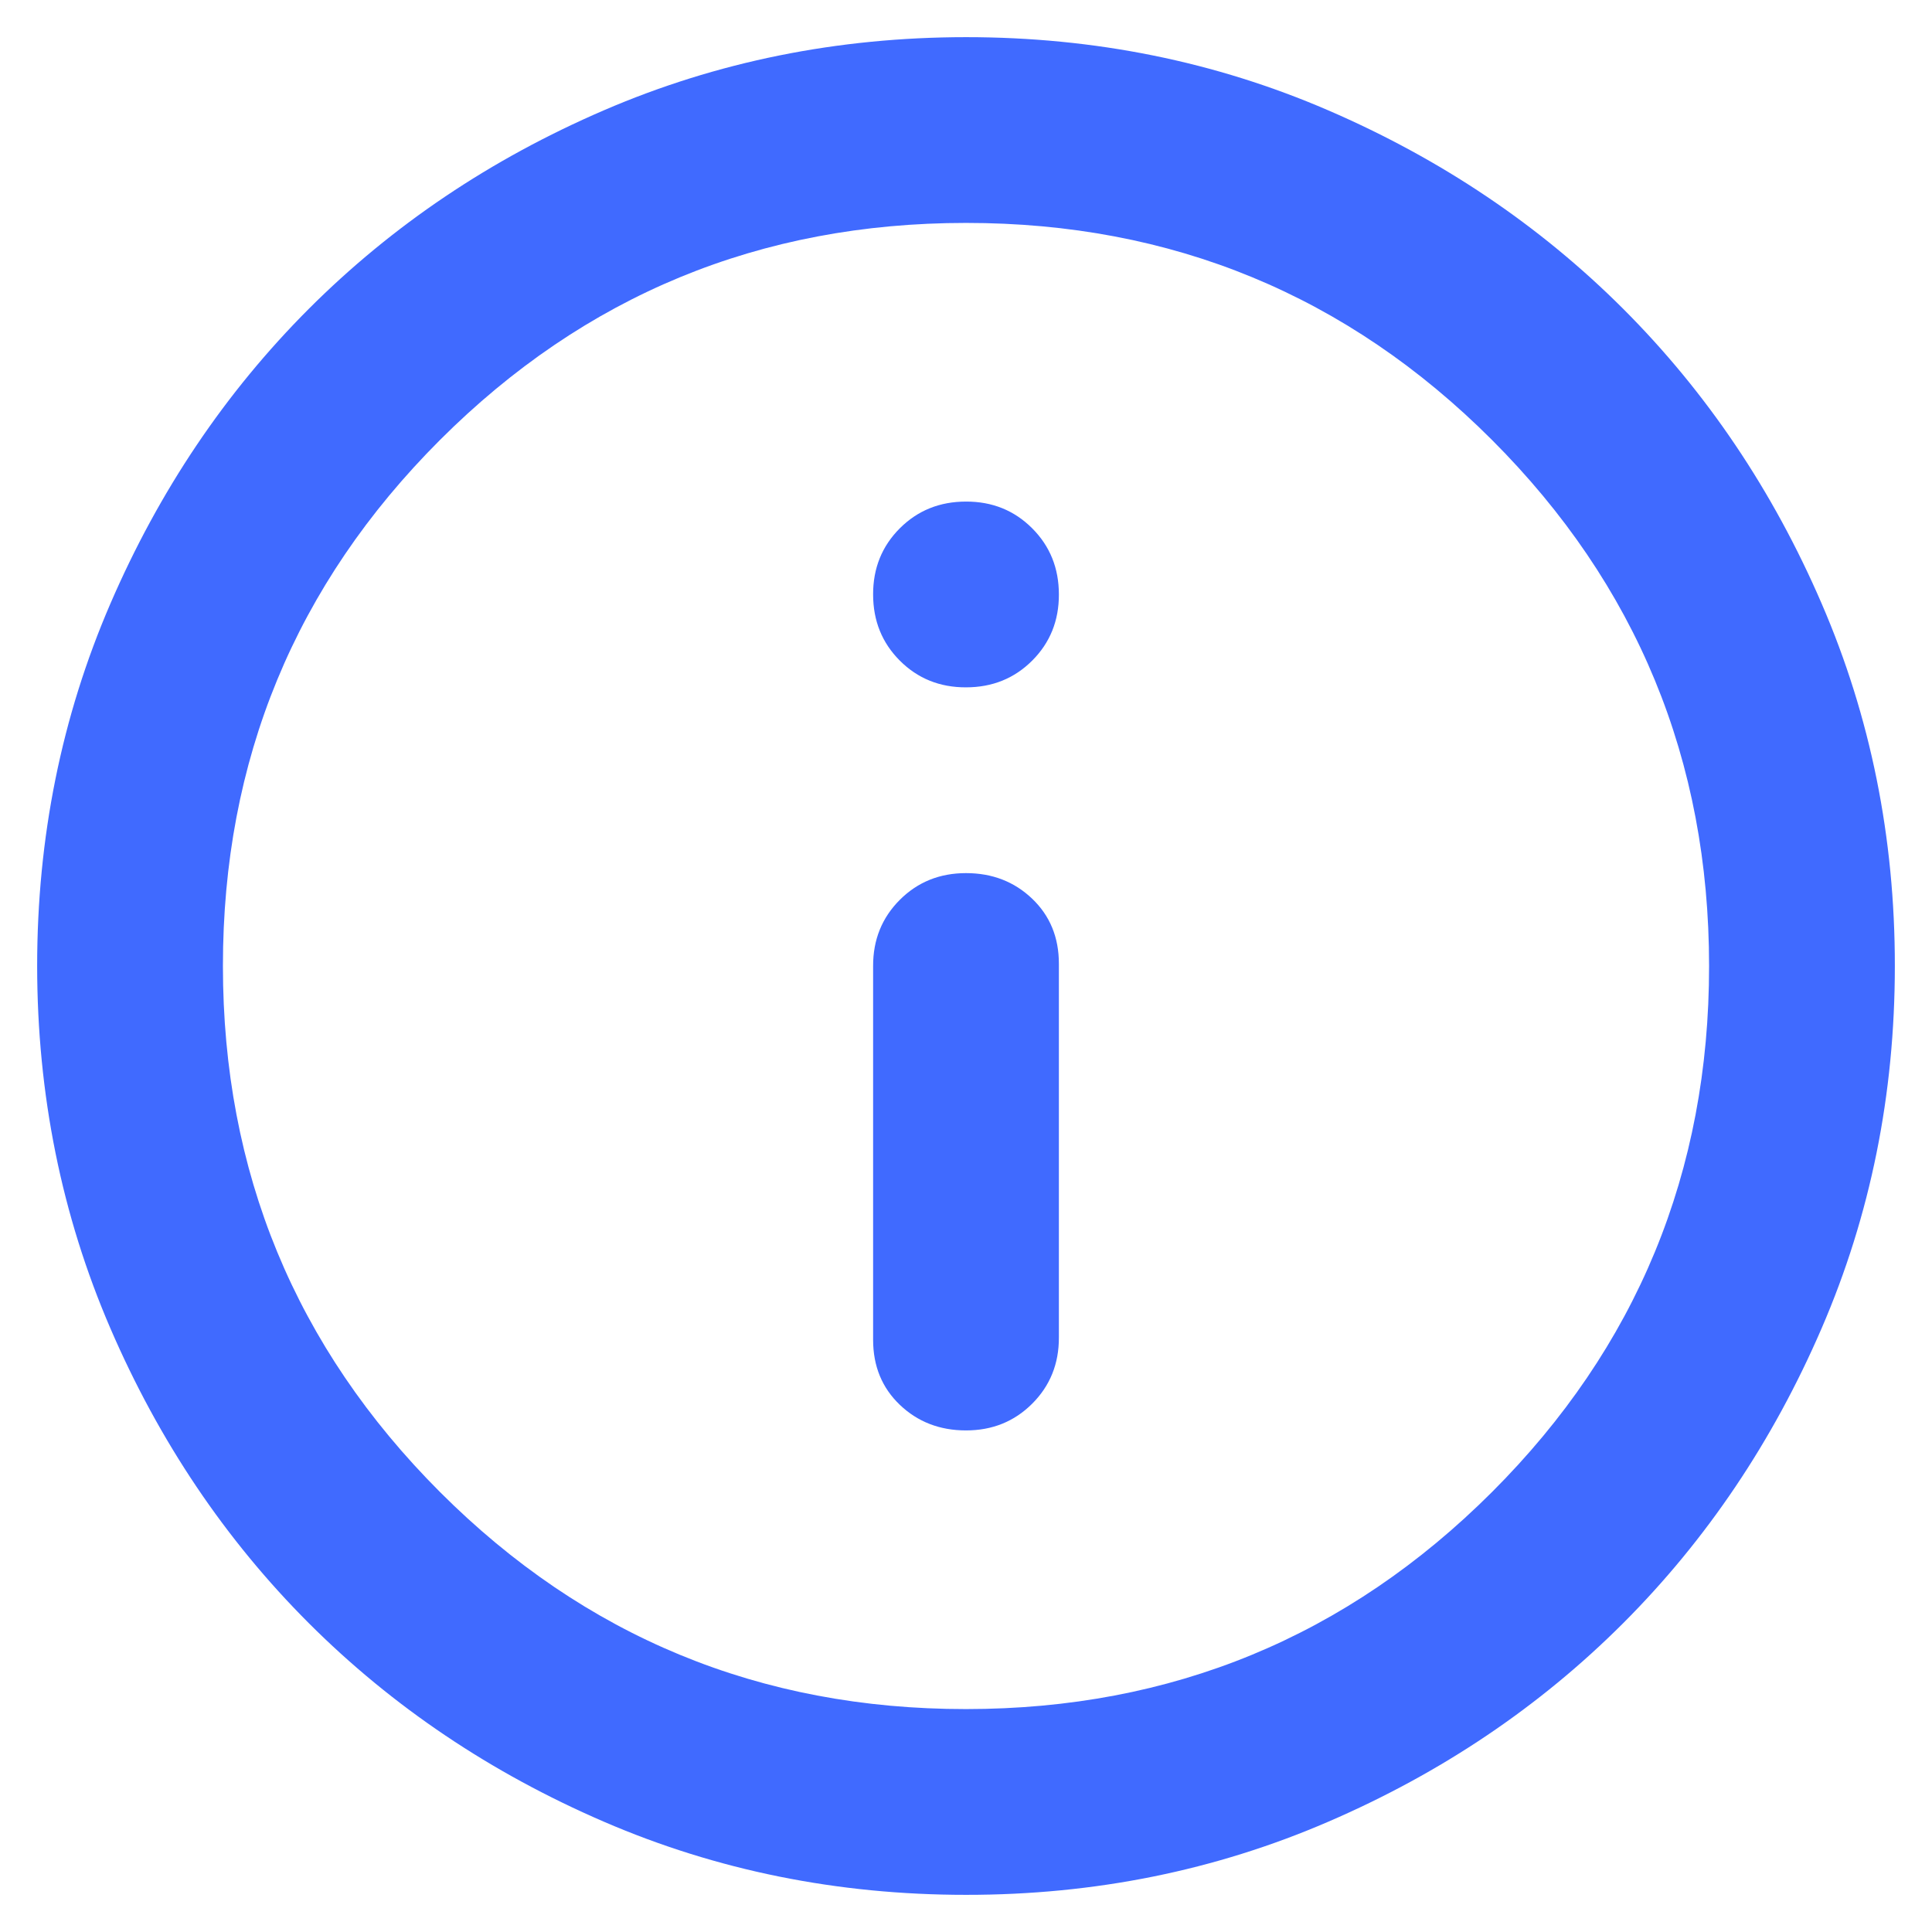 <svg width="26" height="26" viewBox="0 0 26 26" fill="none" xmlns="http://www.w3.org/2000/svg">
<path d="M13 19.25C13.354 19.25 13.651 19.13 13.891 18.89C14.131 18.65 14.251 18.353 14.25 18V12.969C14.25 12.615 14.13 12.323 13.89 12.094C13.65 11.865 13.353 11.75 13 11.75C12.646 11.75 12.349 11.87 12.109 12.11C11.869 12.35 11.749 12.647 11.75 13V18.031C11.75 18.385 11.87 18.677 12.11 18.906C12.35 19.135 12.647 19.25 13 19.25ZM13 9.25C13.354 9.25 13.651 9.13 13.891 8.89C14.131 8.65 14.251 8.353 14.25 8C14.25 7.646 14.13 7.349 13.89 7.109C13.65 6.869 13.353 6.749 13 6.75C12.646 6.75 12.349 6.87 12.109 7.11C11.869 7.35 11.749 7.647 11.75 8C11.75 8.354 11.87 8.651 12.11 8.891C12.35 9.131 12.647 9.251 13 9.25ZM13 25.5C11.271 25.5 9.646 25.172 8.125 24.515C6.604 23.858 5.281 22.968 4.156 21.844C3.031 20.719 2.141 19.396 1.485 17.875C0.829 16.354 0.501 14.729 0.5 13C0.5 11.271 0.828 9.646 1.485 8.125C2.142 6.604 3.032 5.281 4.156 4.156C5.281 3.031 6.604 2.141 8.125 1.485C9.646 0.829 11.271 0.501 13 0.5C14.729 0.5 16.354 0.828 17.875 1.485C19.396 2.142 20.719 3.032 21.844 4.156C22.969 5.281 23.86 6.604 24.516 8.125C25.173 9.646 25.501 11.271 25.5 13C25.5 14.729 25.172 16.354 24.515 17.875C23.858 19.396 22.968 20.719 21.844 21.844C20.719 22.969 19.396 23.86 17.875 24.516C16.354 25.173 14.729 25.501 13 25.5ZM13 23C15.771 23 18.13 22.026 20.079 20.079C22.027 18.131 23.001 15.772 23 13C23 10.229 22.026 7.87 20.079 5.921C18.131 3.973 15.772 2.999 13 3C10.229 3 7.87 3.974 5.921 5.921C3.973 7.869 2.999 10.228 3 13C3 15.771 3.974 18.13 5.921 20.079C7.869 22.027 10.228 23.001 13 23Z" fill="#406AFF"/>
</svg>
